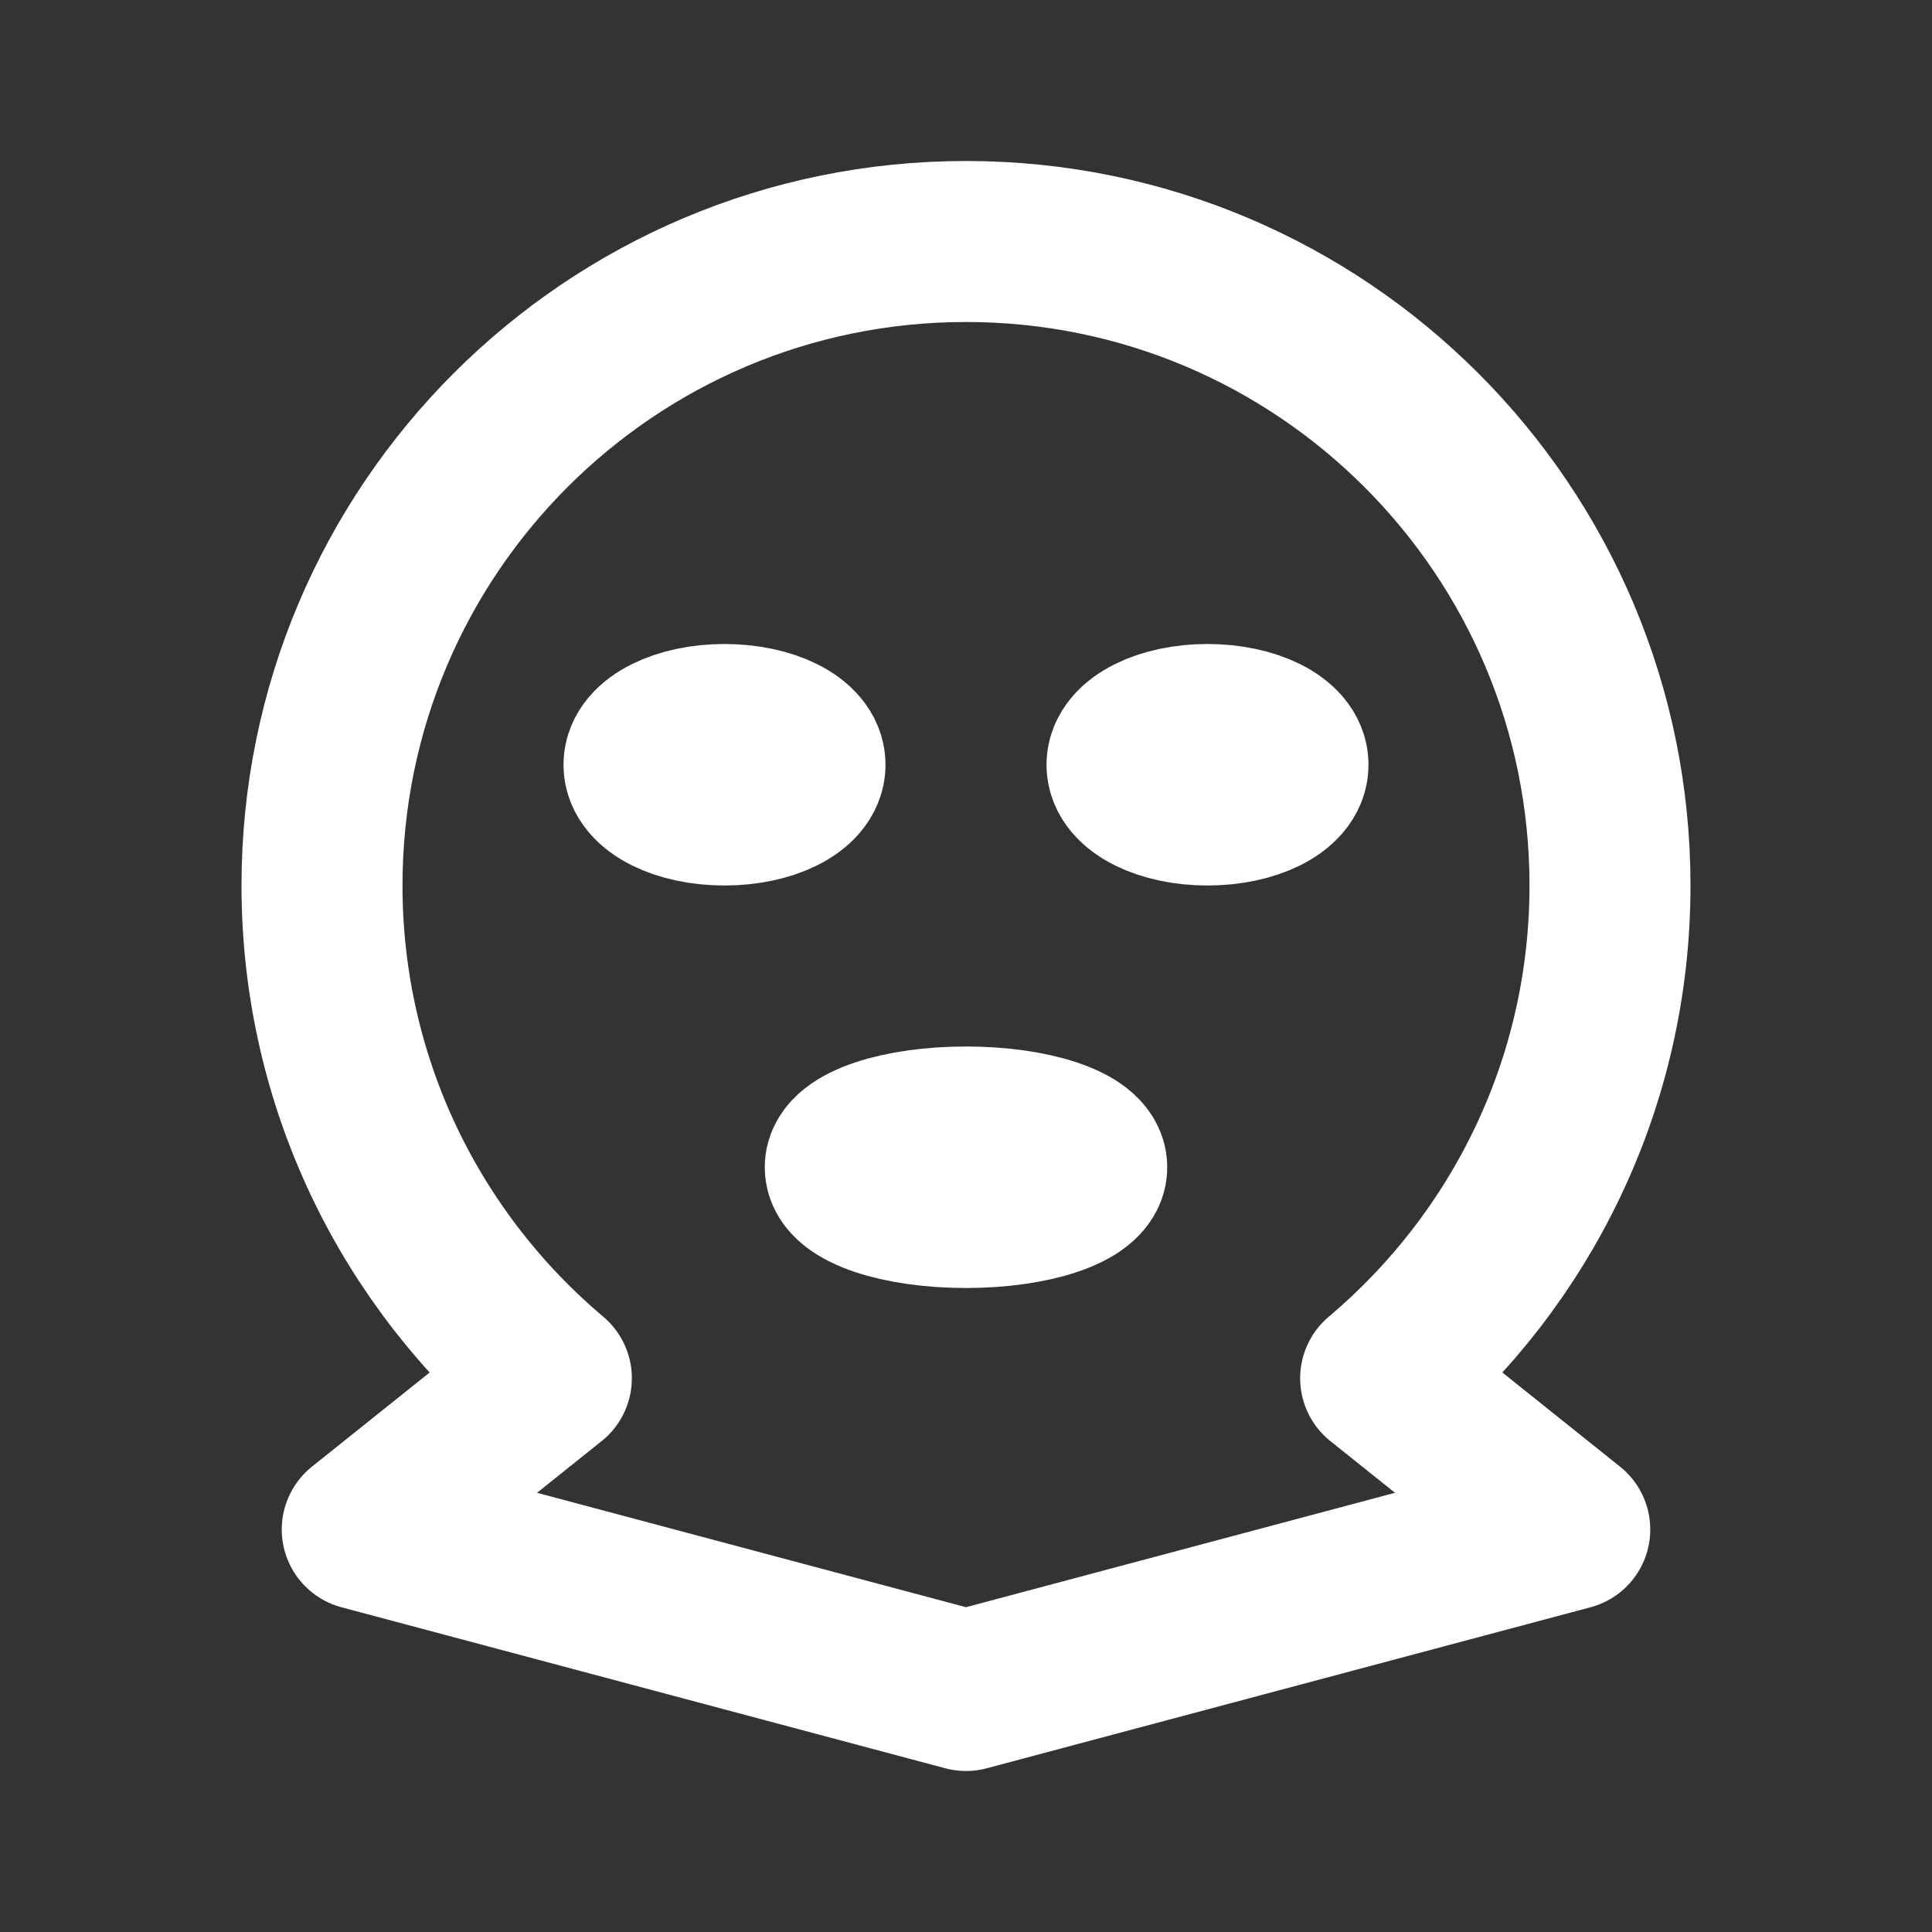 <svg width="24" height="24" viewBox="0 0 24 24" fill="none" xmlns="http://www.w3.org/2000/svg">
<rect x="0" y="0" width="24" height="24" fill="#333333" stroke="none"/>
<path d="M19.5 19L12 21L4.5 19L6.849 17.121C5.107 15.653 4 13.456 4 11C4 6.582 7.582 3 12 3C16.418 3 20 6.582 20 11C20 13.456 18.893 15.653 17.151 17.121L19.5 19Z" stroke="white" stroke-width="2" stroke-linecap="round" stroke-linejoin="round"/>
<ellipse cx="12" cy="14.5" rx="1.5" ry="0.5" stroke="white" stroke-width="2" stroke-linecap="round" stroke-linejoin="round"/>
<ellipse cx="9" cy="9.5" rx="1" ry="0.5" stroke="white" stroke-width="2" stroke-linecap="round" stroke-linejoin="round"/>
<ellipse cx="15" cy="9.5" rx="1" ry="0.5" stroke="white" stroke-width="2" stroke-linecap="round" stroke-linejoin="round"/>
</svg>
